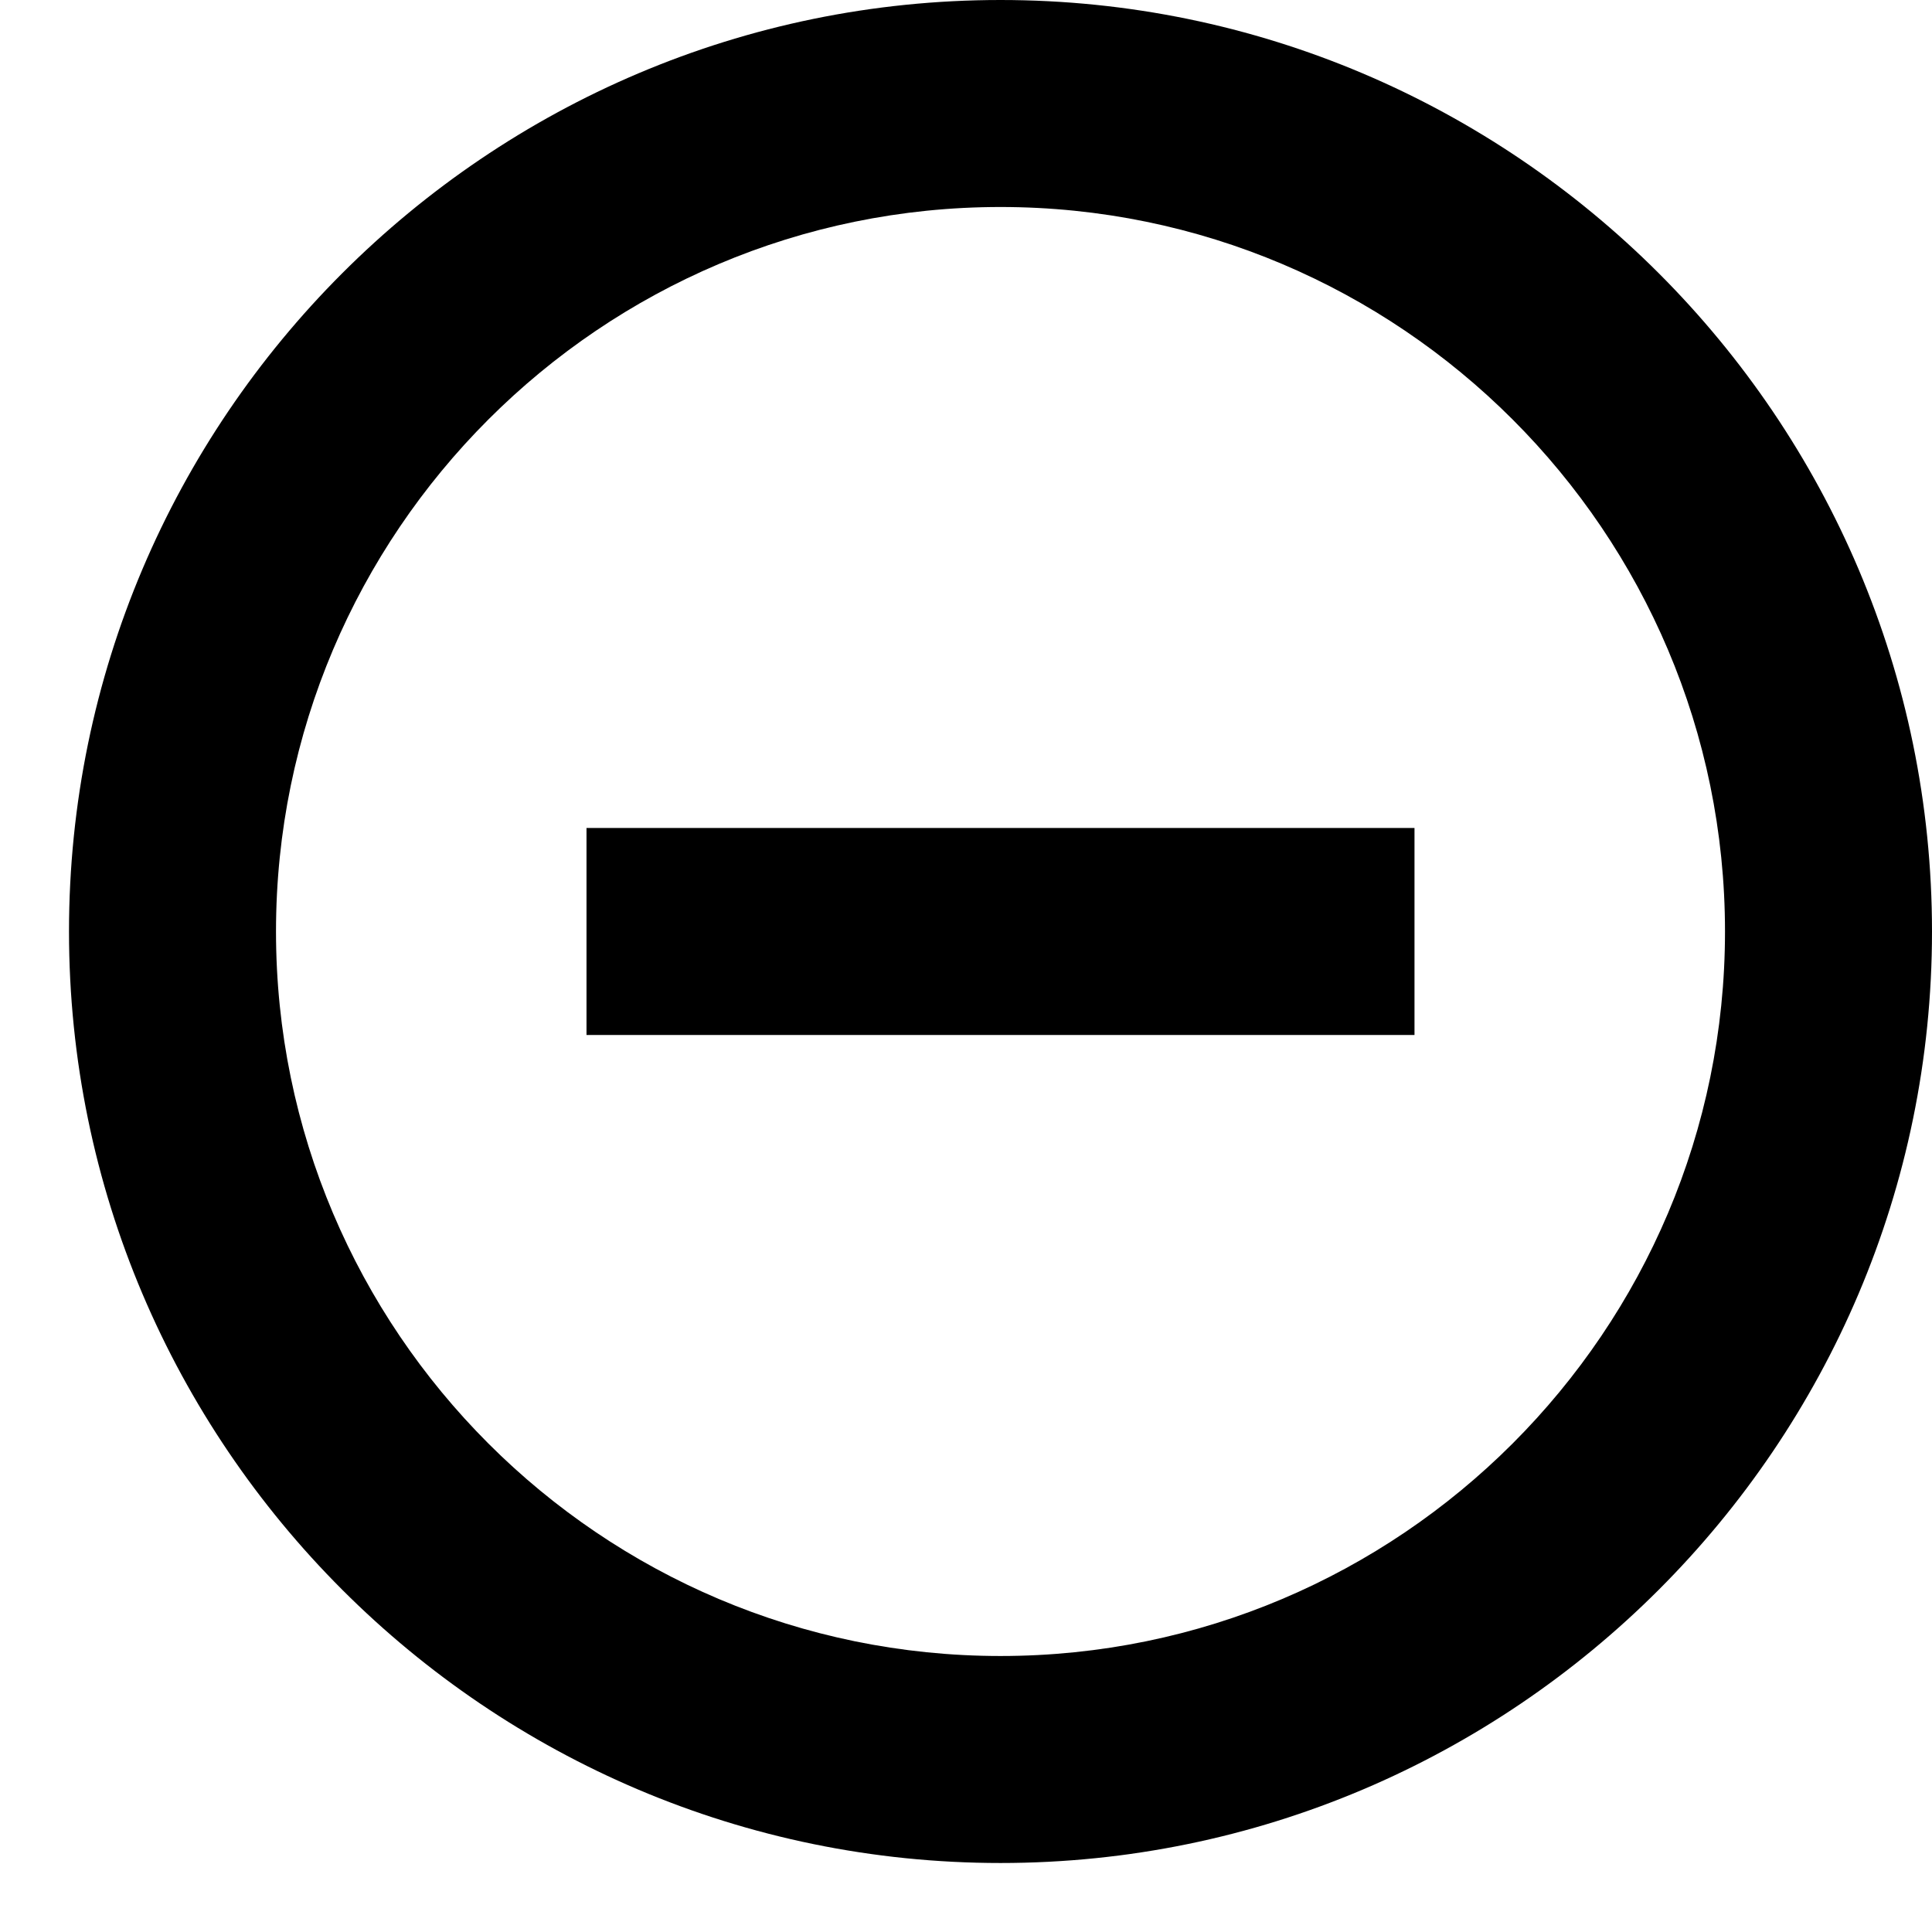 <?xml version="1.0" encoding="UTF-8"?>
<svg width="14px" height="14px" viewBox="0 0 14 14" version="1.1" xmlns="http://www.w3.org/2000/svg" xmlns:xlink="http://www.w3.org/1999/xlink">
    <!-- Generator: sketchtool 51.2 (57519) - http://www.bohemiancoding.com/sketch -->
    <title>7F01AB84-8C9F-4E86-A86F-8D59E369979D</title>
    <desc>Created with sketchtool.</desc>
    <defs></defs>
    <g id="PANEL" stroke="none" stroke-width="1" fill="none" fill-rule="evenodd">
        <g id="Panel-Prov.---ACTIVIDADES-Futuras" transform="translate(-1136, -189)" fill="#000000" fill-rule="nonzero">
            <g id="Group-4" transform="translate(1010, 172)">
                <g id="baseline-control_point_duplicate-24px-copy" transform="translate(126, 17)">
                    <path d="M6.5,6 L4.25,6 L4.25,7.5 L6.5,7.5 L8,7.5 L10.25,7.5 L10.25,6 L8,6 L6.5,6 Z M7.25,0 C3.53,0 0.5,3.03 0.5,6.75 C0.5,10.47 3.53,13.5 7.25,13.5 C10.97,13.5 14,10.47 14,6.75 C14,3.03 10.97,0 7.25,0 Z M7.25,12 C4.355,12 2,9.645 2,6.75 C2,3.855 4.355,1.5 7.25,1.5 C10.145,1.5 12.5,3.855 12.5,6.75 C12.5,9.645 10.145,12 7.25,12 Z" id="Shape"></path>
                </g>
            </g>
        </g>
    </g>
</svg>